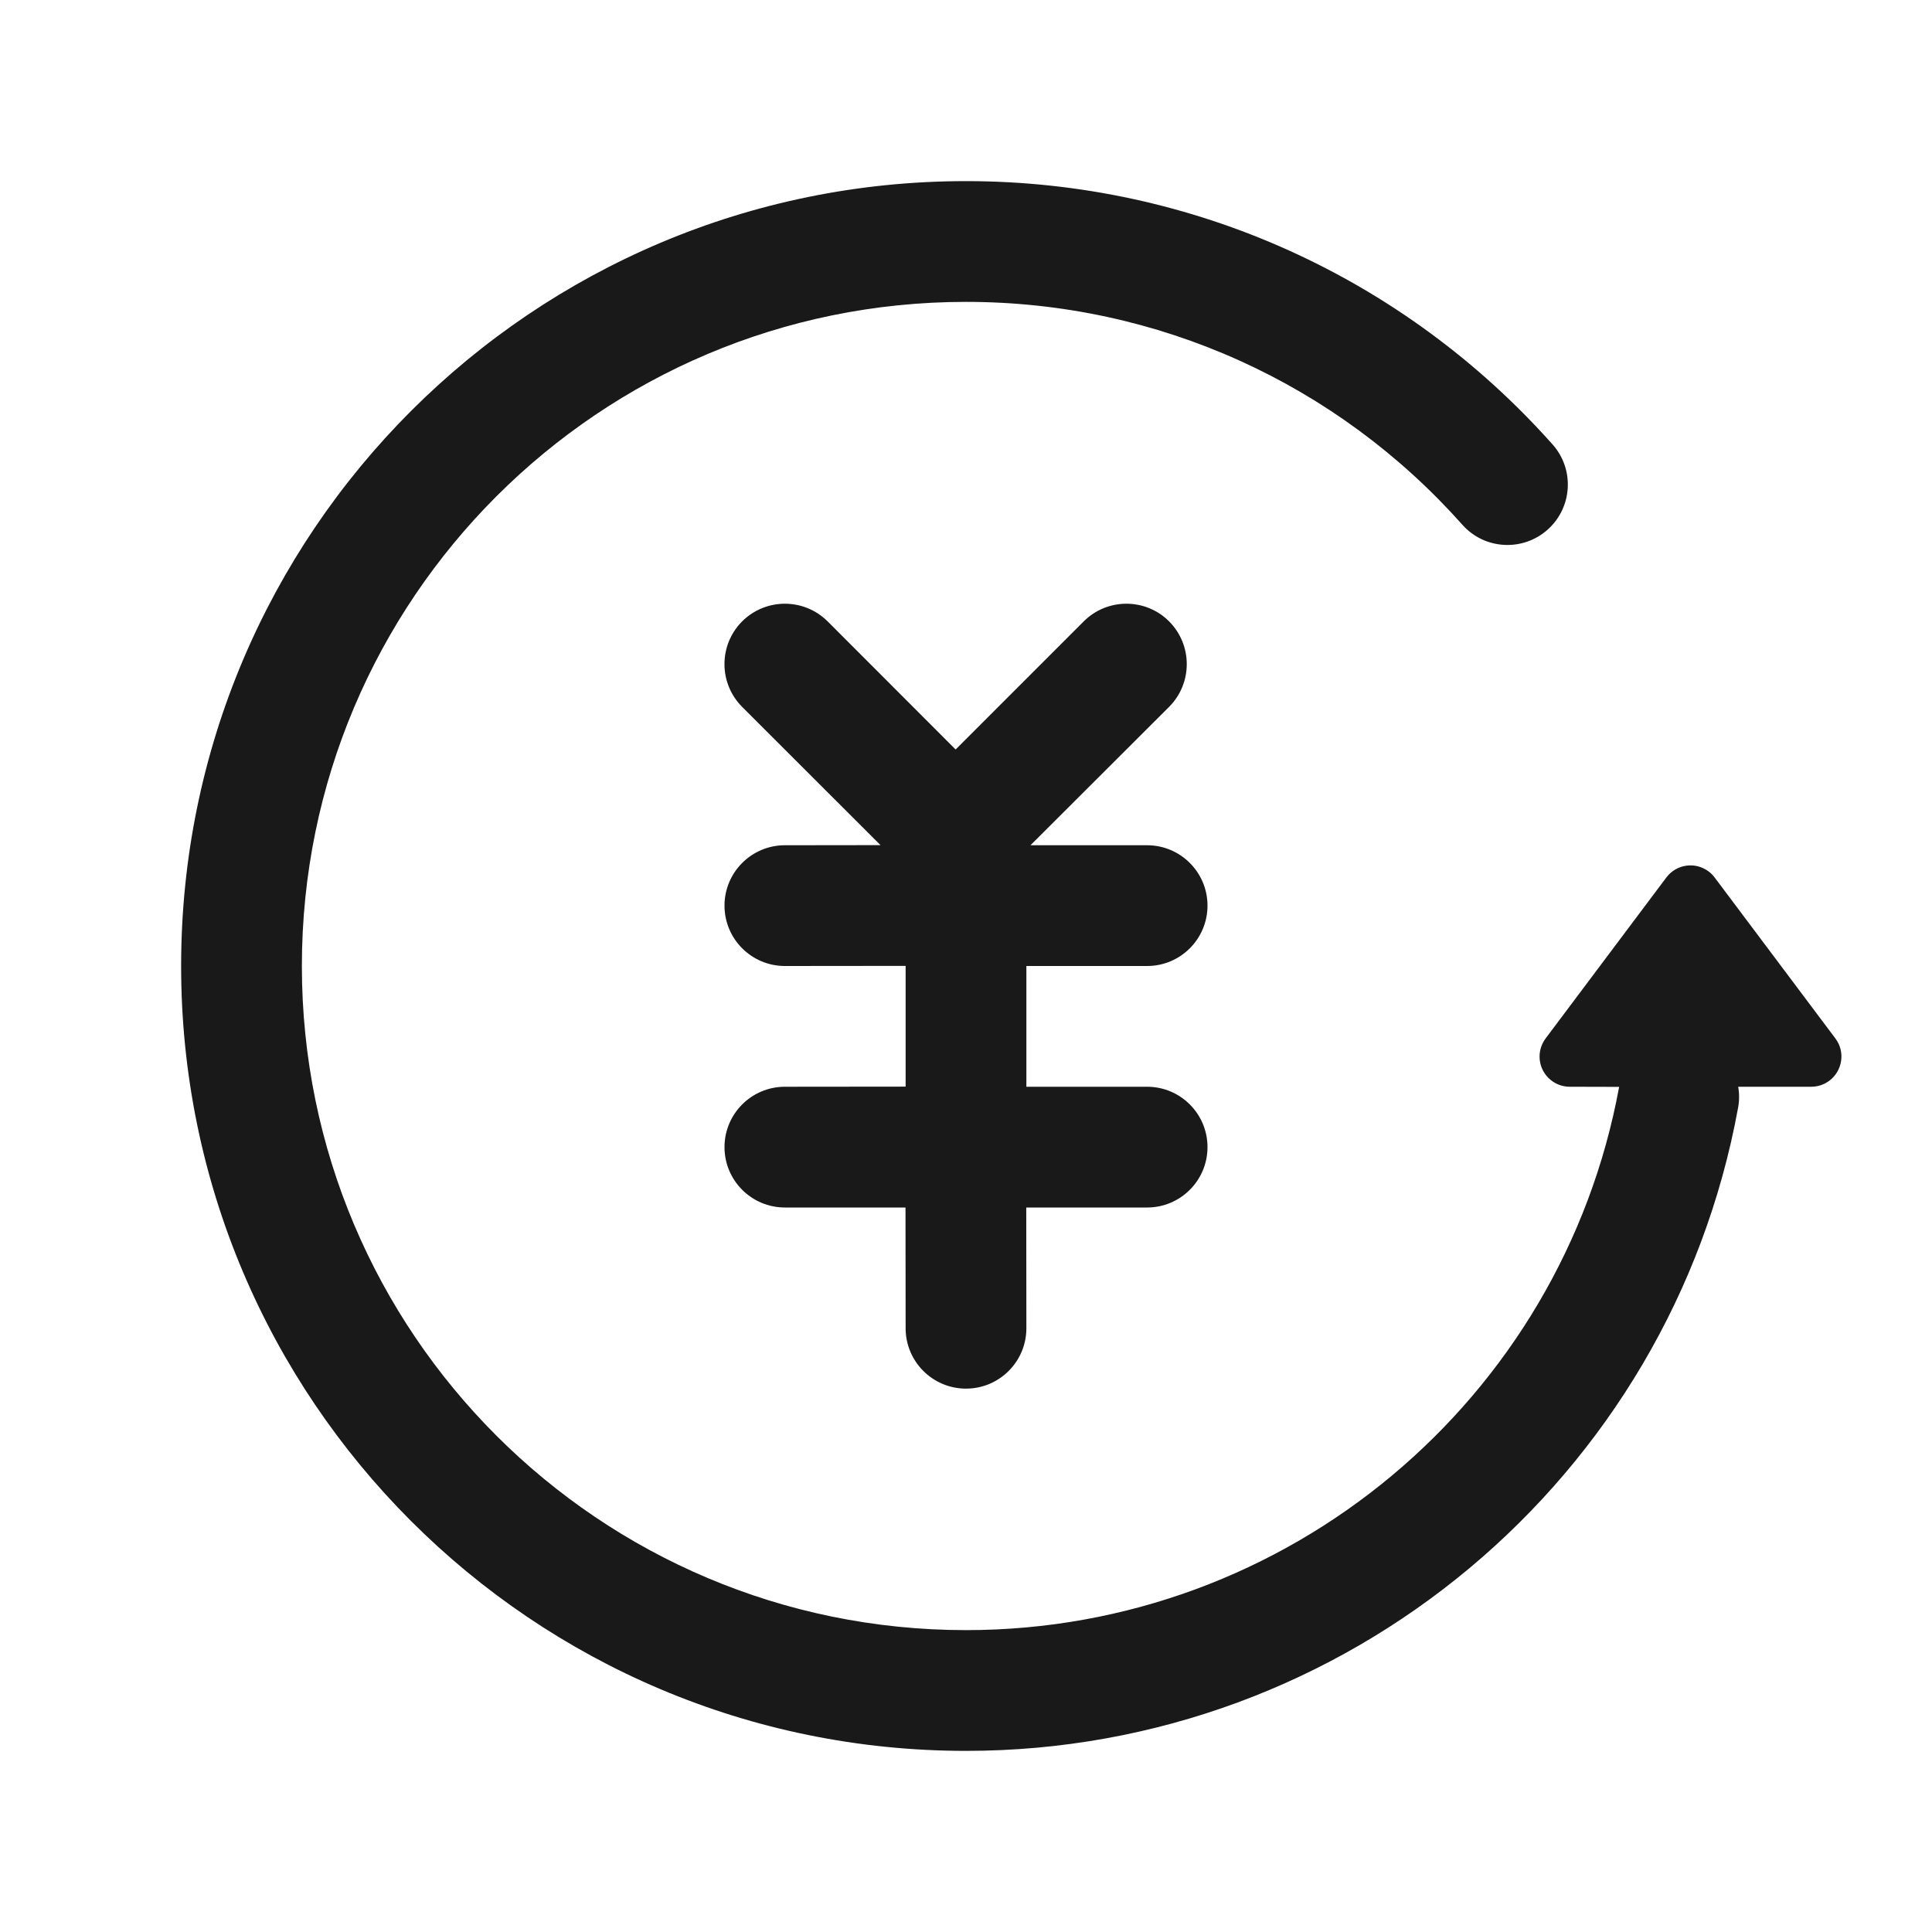 <?xml version="1.0" encoding="UTF-8"?>
<svg width="16px" height="16px" viewBox="0 0 16 16" version="1.1" xmlns="http://www.w3.org/2000/svg" xmlns:xlink="http://www.w3.org/1999/xlink">
    <title>icon/重新询价</title>
    <g id="页面-1" stroke="none" stroke-width="1" fill="none" fill-rule="evenodd">
        <g id="核价" transform="translate(-342, -256)">
            <g id="编组-9" transform="translate(88, 224)">
                <g id="按钮/跟随按钮/中尺寸" transform="translate(244, 24)">
                    <g id="icon/重新询价" transform="translate(10, 8)">
                        <rect id="矩形" fill="#D8D8D8" opacity="0" x="0" y="0" width="16" height="16"></rect>
                        <path d="M8,1.5 C9.88,1.5 11.632,2.304 12.858,3.681 C13.041,3.887 13.023,4.203 12.816,4.387 C12.61,4.57 12.294,4.552 12.111,4.346 C11.073,3.179 9.592,2.5 8,2.5 C4.962,2.5 2.5,4.962 2.5,8 C2.5,11.038 4.962,13.5 8,13.5 C10.665,13.5 12.933,11.591 13.409,9.001 L13,9 C12.862,9 12.75,8.888 12.75,8.75 C12.75,8.696 12.768,8.643 12.8,8.6 L13.8,7.267 C13.883,7.156 14.04,7.134 14.15,7.217 C14.169,7.231 14.186,7.248 14.2,7.267 L15.2,8.6 C15.283,8.71 15.26,8.867 15.15,8.95 C15.107,8.982 15.054,9 15,9 L14.395,9 C14.405,9.056 14.405,9.115 14.394,9.174 C13.834,12.241 11.152,14.5 8,14.5 C4.41,14.5 1.5,11.59 1.5,8 C1.5,4.41 4.41,1.5 8,1.5 Z M6.854,5.146 L7.914,6.207 L8.975,5.146 C9.17,4.951 9.487,4.951 9.682,5.146 C9.877,5.342 9.877,5.658 9.682,5.854 L8.534,7 L9.5,7 C9.776,7 10,7.224 10,7.5 C10,7.776 9.776,8 9.5,8 L8.5,8 L8.5,9 L9.5,9 C9.776,9 10,9.224 10,9.5 C10,9.776 9.776,10 9.5,10 L8.499,10 L8.5,11 C8.5,11.276 8.276,11.5 8,11.5 C7.724,11.5 7.5,11.276 7.5,11 L7.499,10 L6.5,10 C6.224,10 6,9.776 6,9.5 C6,9.224 6.224,9 6.5,9 L7.5,8.999 L7.5,7.999 L6.5,8 C6.224,8 6,7.776 6,7.5 C6,7.224 6.224,7 6.5,7 L7.292,6.999 L6.146,5.854 C5.951,5.658 5.951,5.342 6.146,5.146 C6.342,4.951 6.658,4.951 6.854,5.146 Z" id="形状结合" fill-opacity="0.9" fill="#000000" fill-rule="nonzero"></path>
                    </g>
                </g>
            </g>
        </g>
    </g>
</svg>